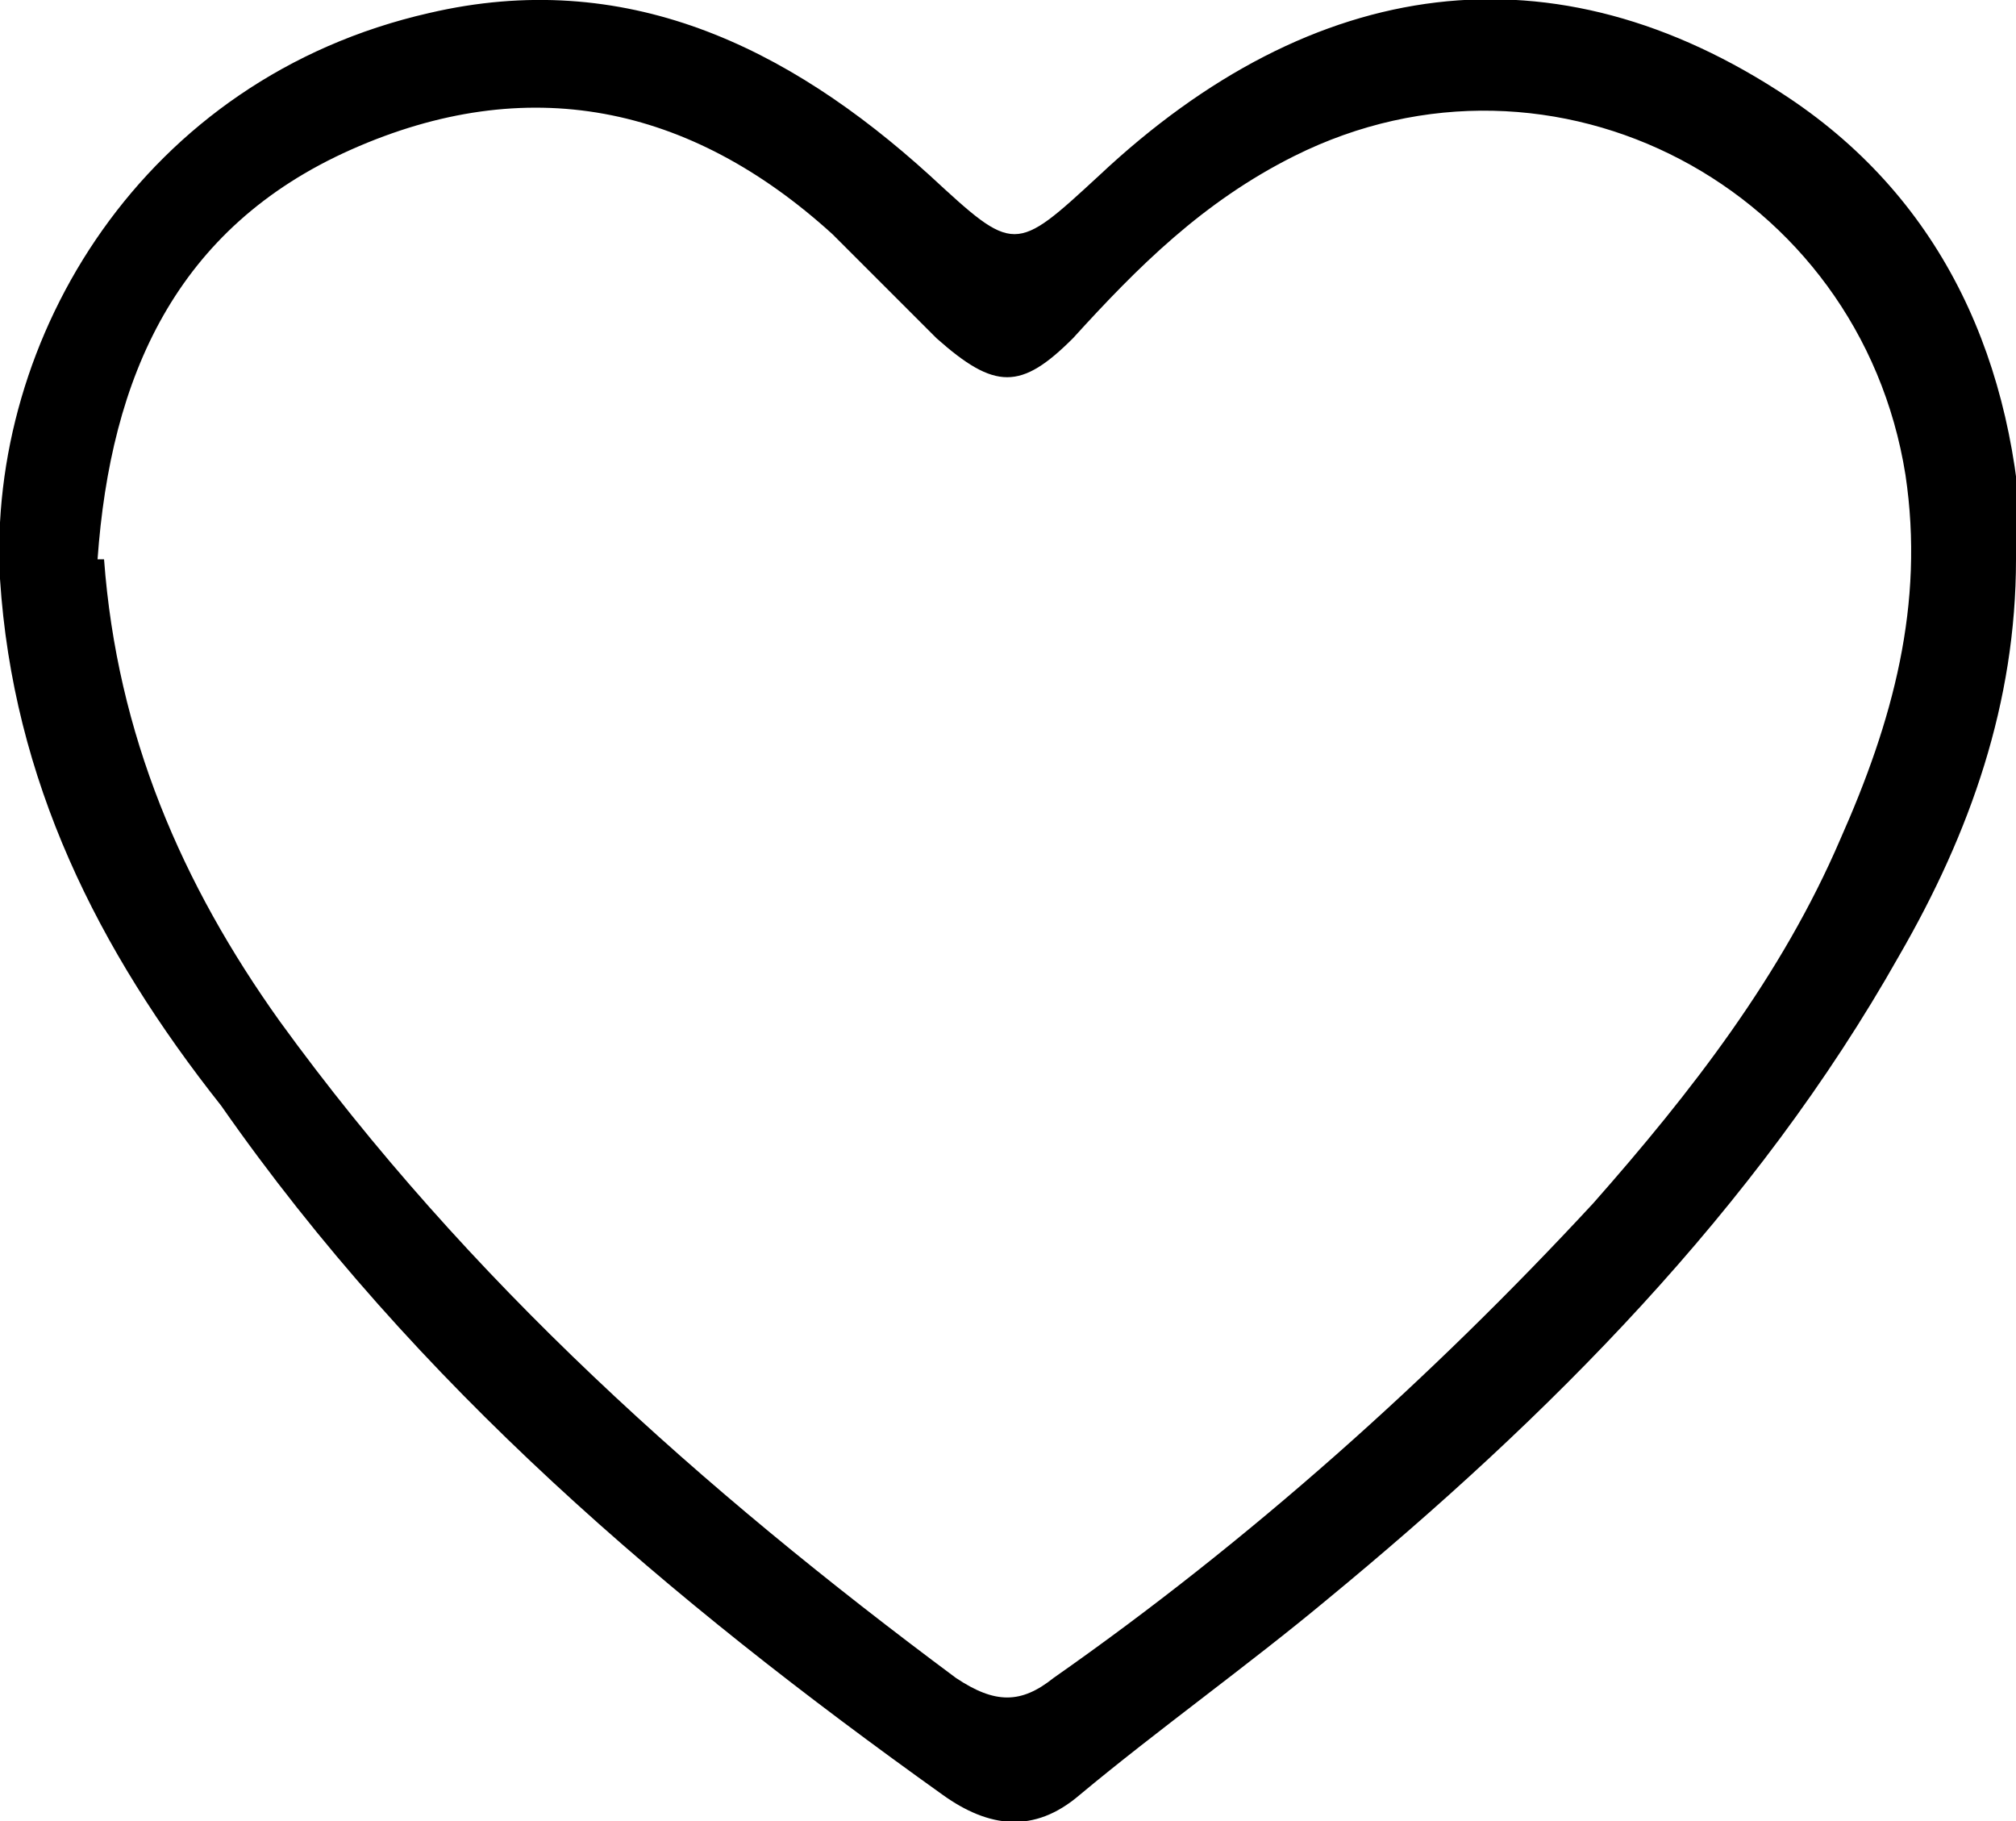 <svg version="1.1" viewBox="0 0 31 28">
  <path fill="currentColor" d="M31,8.6c0,2.2-.7,4.2-1.8,6.1-2.2,3.9-5.4,7.1-8.8,9.9-1.2,1-2.6,2-3.8,3-.7.6-1.4.5-2.1,0-4.2-3-8.1-6.3-11.1-10.6C1.5,14.6.2,12,0,8.9-.2,5.2,2.2,1.2,6.6.2c3-.7,5.5.5,7.7,2.5,1.3,1.2,1.3,1.2,2.6,0,3.3-3.1,7-3.6,10.6-1.2,2.4,1.6,3.5,4.1,3.6,7ZM1.6,8.6c.2,2.7,1.2,5,2.7,7.1,2.9,4,6.5,7.2,10.4,10.1.6.4,1,.4,1.5,0,3-2.1,5.8-4.6,8.3-7.3,1.5-1.7,2.9-3.5,3.8-5.6.8-1.8,1.3-3.6,1-5.6-.7-4.4-5.4-6.9-9.4-4.9-1.4.7-2.4,1.7-3.4,2.8-.8.8-1.2.8-2.1,0-.5-.5-1.1-1.1-1.6-1.6-2.2-2-4.7-2.5-7.4-1.3-2.7,1.2-3.7,3.5-3.9,6.3h0Z"/>
</svg>